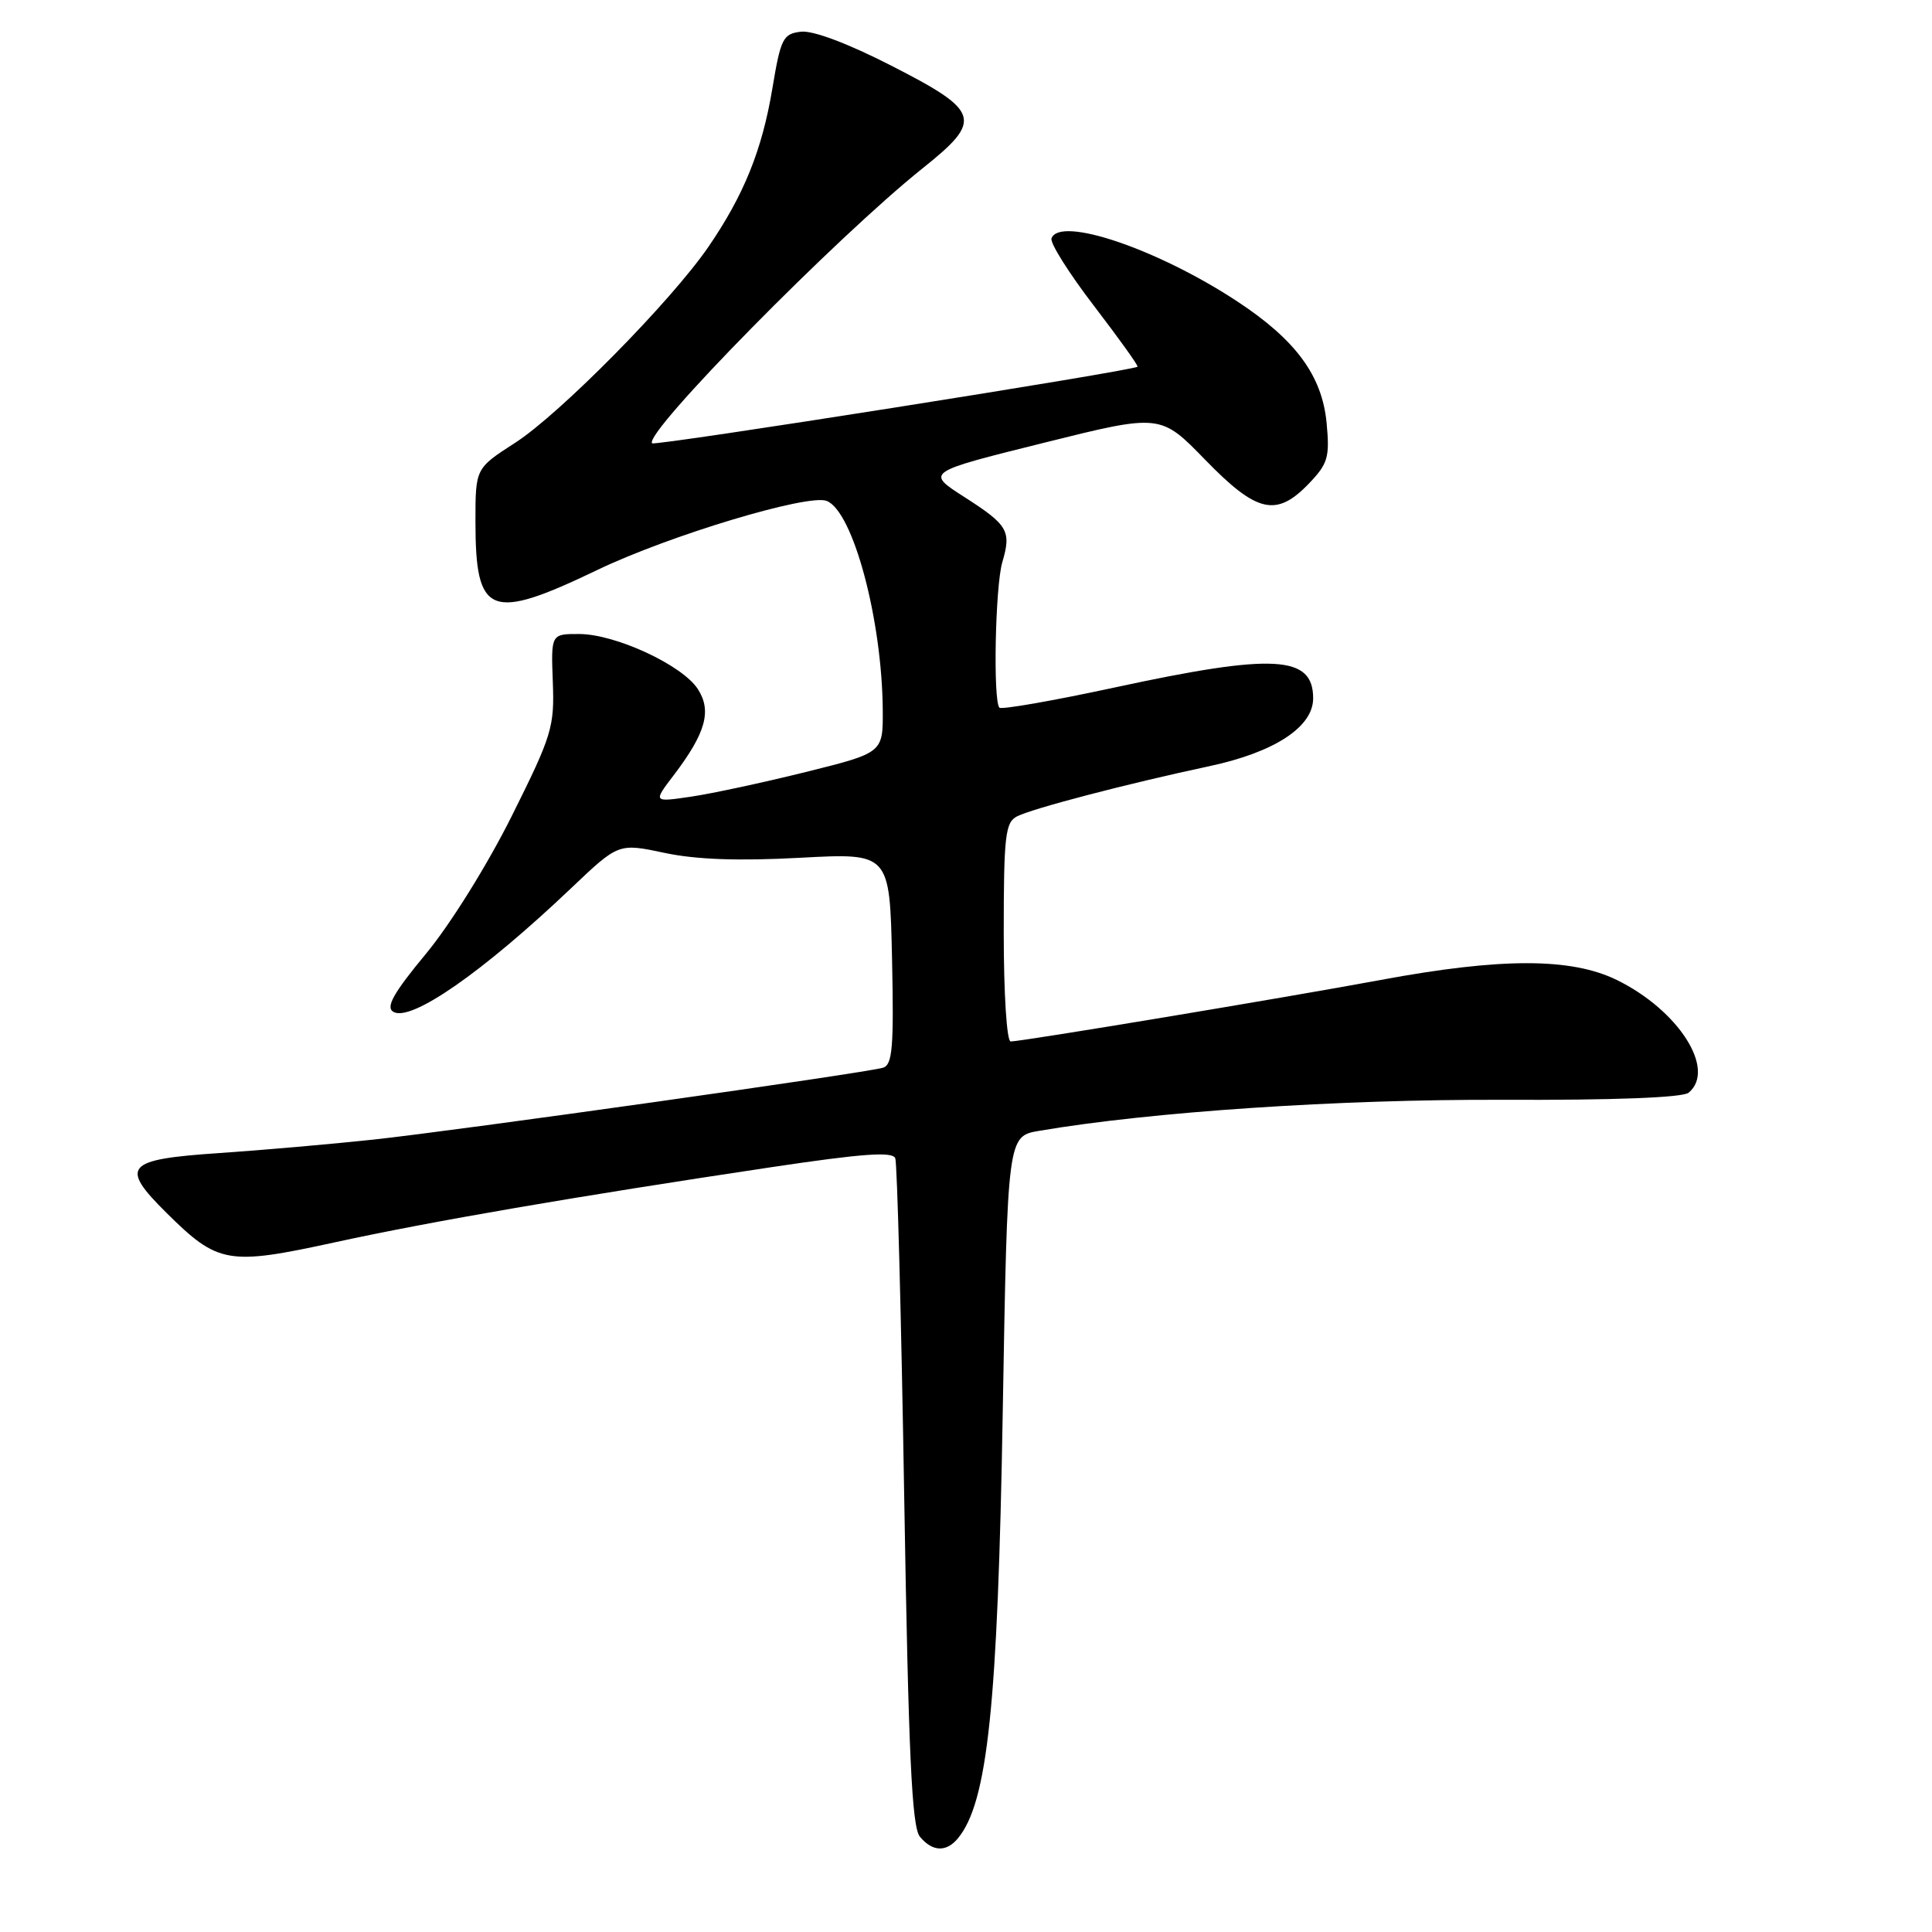 <?xml version="1.0" encoding="UTF-8" standalone="no"?>
<!DOCTYPE svg PUBLIC "-//W3C//DTD SVG 1.1//EN" "http://www.w3.org/Graphics/SVG/1.1/DTD/svg11.dtd" >
<svg xmlns="http://www.w3.org/2000/svg" xmlns:xlink="http://www.w3.org/1999/xlink" version="1.1" viewBox="0 0 256 256">
 <g >
 <path fill="currentColor"
d=" M 126.92 243.60 C 130.86 238.85 132.21 226.03 132.87 187.03 C 133.50 150.55 133.50 150.55 137.71 149.84 C 152.45 147.32 177.48 145.65 199.00 145.73 C 213.84 145.79 222.96 145.44 223.75 144.79 C 227.45 141.73 222.42 133.85 214.21 129.84 C 208.16 126.89 198.89 126.89 183.00 129.84 C 170.40 132.18 135.40 138.00 133.92 138.00 C 133.40 138.00 133.00 131.70 133.00 123.54 C 133.00 110.77 133.21 108.97 134.75 108.18 C 136.82 107.12 149.34 103.85 160.26 101.52 C 168.88 99.68 174.00 96.33 174.00 92.53 C 174.00 86.83 168.81 86.54 147.77 91.08 C 139.62 92.84 132.72 94.05 132.43 93.77 C 131.57 92.90 131.87 77.72 132.81 74.50 C 134.03 70.35 133.59 69.58 127.77 65.85 C 122.66 62.57 122.66 62.57 138.21 58.70 C 153.76 54.82 153.76 54.82 159.68 60.91 C 166.55 67.98 169.12 68.57 173.45 64.06 C 175.97 61.42 176.21 60.58 175.78 56.02 C 175.18 49.77 171.69 45.03 163.93 39.93 C 153.39 32.99 140.39 28.59 139.33 31.59 C 139.11 32.19 141.65 36.21 144.95 40.52 C 148.26 44.84 150.86 48.47 150.73 48.59 C 150.17 49.13 86.80 59.13 86.41 58.74 C 85.17 57.50 110.87 31.38 122.30 22.26 C 130.28 15.89 129.92 14.74 118.10 8.70 C 112.36 5.76 107.70 4.01 106.13 4.20 C 103.76 4.48 103.45 5.08 102.35 11.68 C 100.99 19.87 98.57 25.85 93.86 32.72 C 88.90 39.94 74.18 54.86 68.25 58.68 C 63.00 62.06 63.00 62.06 63.00 69.10 C 63.00 81.61 64.90 82.36 79.16 75.52 C 88.65 70.96 107.05 65.42 109.53 66.37 C 113.03 67.72 116.89 82.13 116.97 94.13 C 117.00 99.75 117.00 99.75 106.75 102.30 C 101.11 103.70 94.26 105.17 91.52 105.57 C 86.54 106.30 86.54 106.30 89.27 102.72 C 93.52 97.13 94.35 94.18 92.45 91.28 C 90.37 88.11 81.54 84.02 76.75 84.01 C 73.01 84.00 73.01 84.00 73.25 90.36 C 73.48 96.32 73.14 97.45 67.82 108.11 C 64.60 114.57 59.68 122.47 56.45 126.37 C 52.15 131.56 51.09 133.44 52.10 134.06 C 54.40 135.48 63.92 128.87 75.73 117.64 C 81.96 111.72 81.96 111.72 88.05 113.01 C 92.23 113.90 97.84 114.10 106.01 113.66 C 117.89 113.02 117.89 113.02 118.20 127.03 C 118.45 138.78 118.26 141.10 117.00 141.48 C 114.69 142.18 60.77 149.78 49.50 151.00 C 44.00 151.59 34.78 152.40 29.01 152.79 C 16.59 153.63 15.81 154.52 22.09 160.74 C 28.89 167.47 30.20 167.70 44.30 164.63 C 57.18 161.82 76.16 158.56 102.33 154.64 C 114.32 152.85 118.28 152.56 118.63 153.48 C 118.88 154.14 119.42 174.27 119.81 198.21 C 120.38 232.52 120.82 242.08 121.89 243.37 C 123.55 245.37 125.38 245.45 126.92 243.60 Z "/>
</g>
</svg>